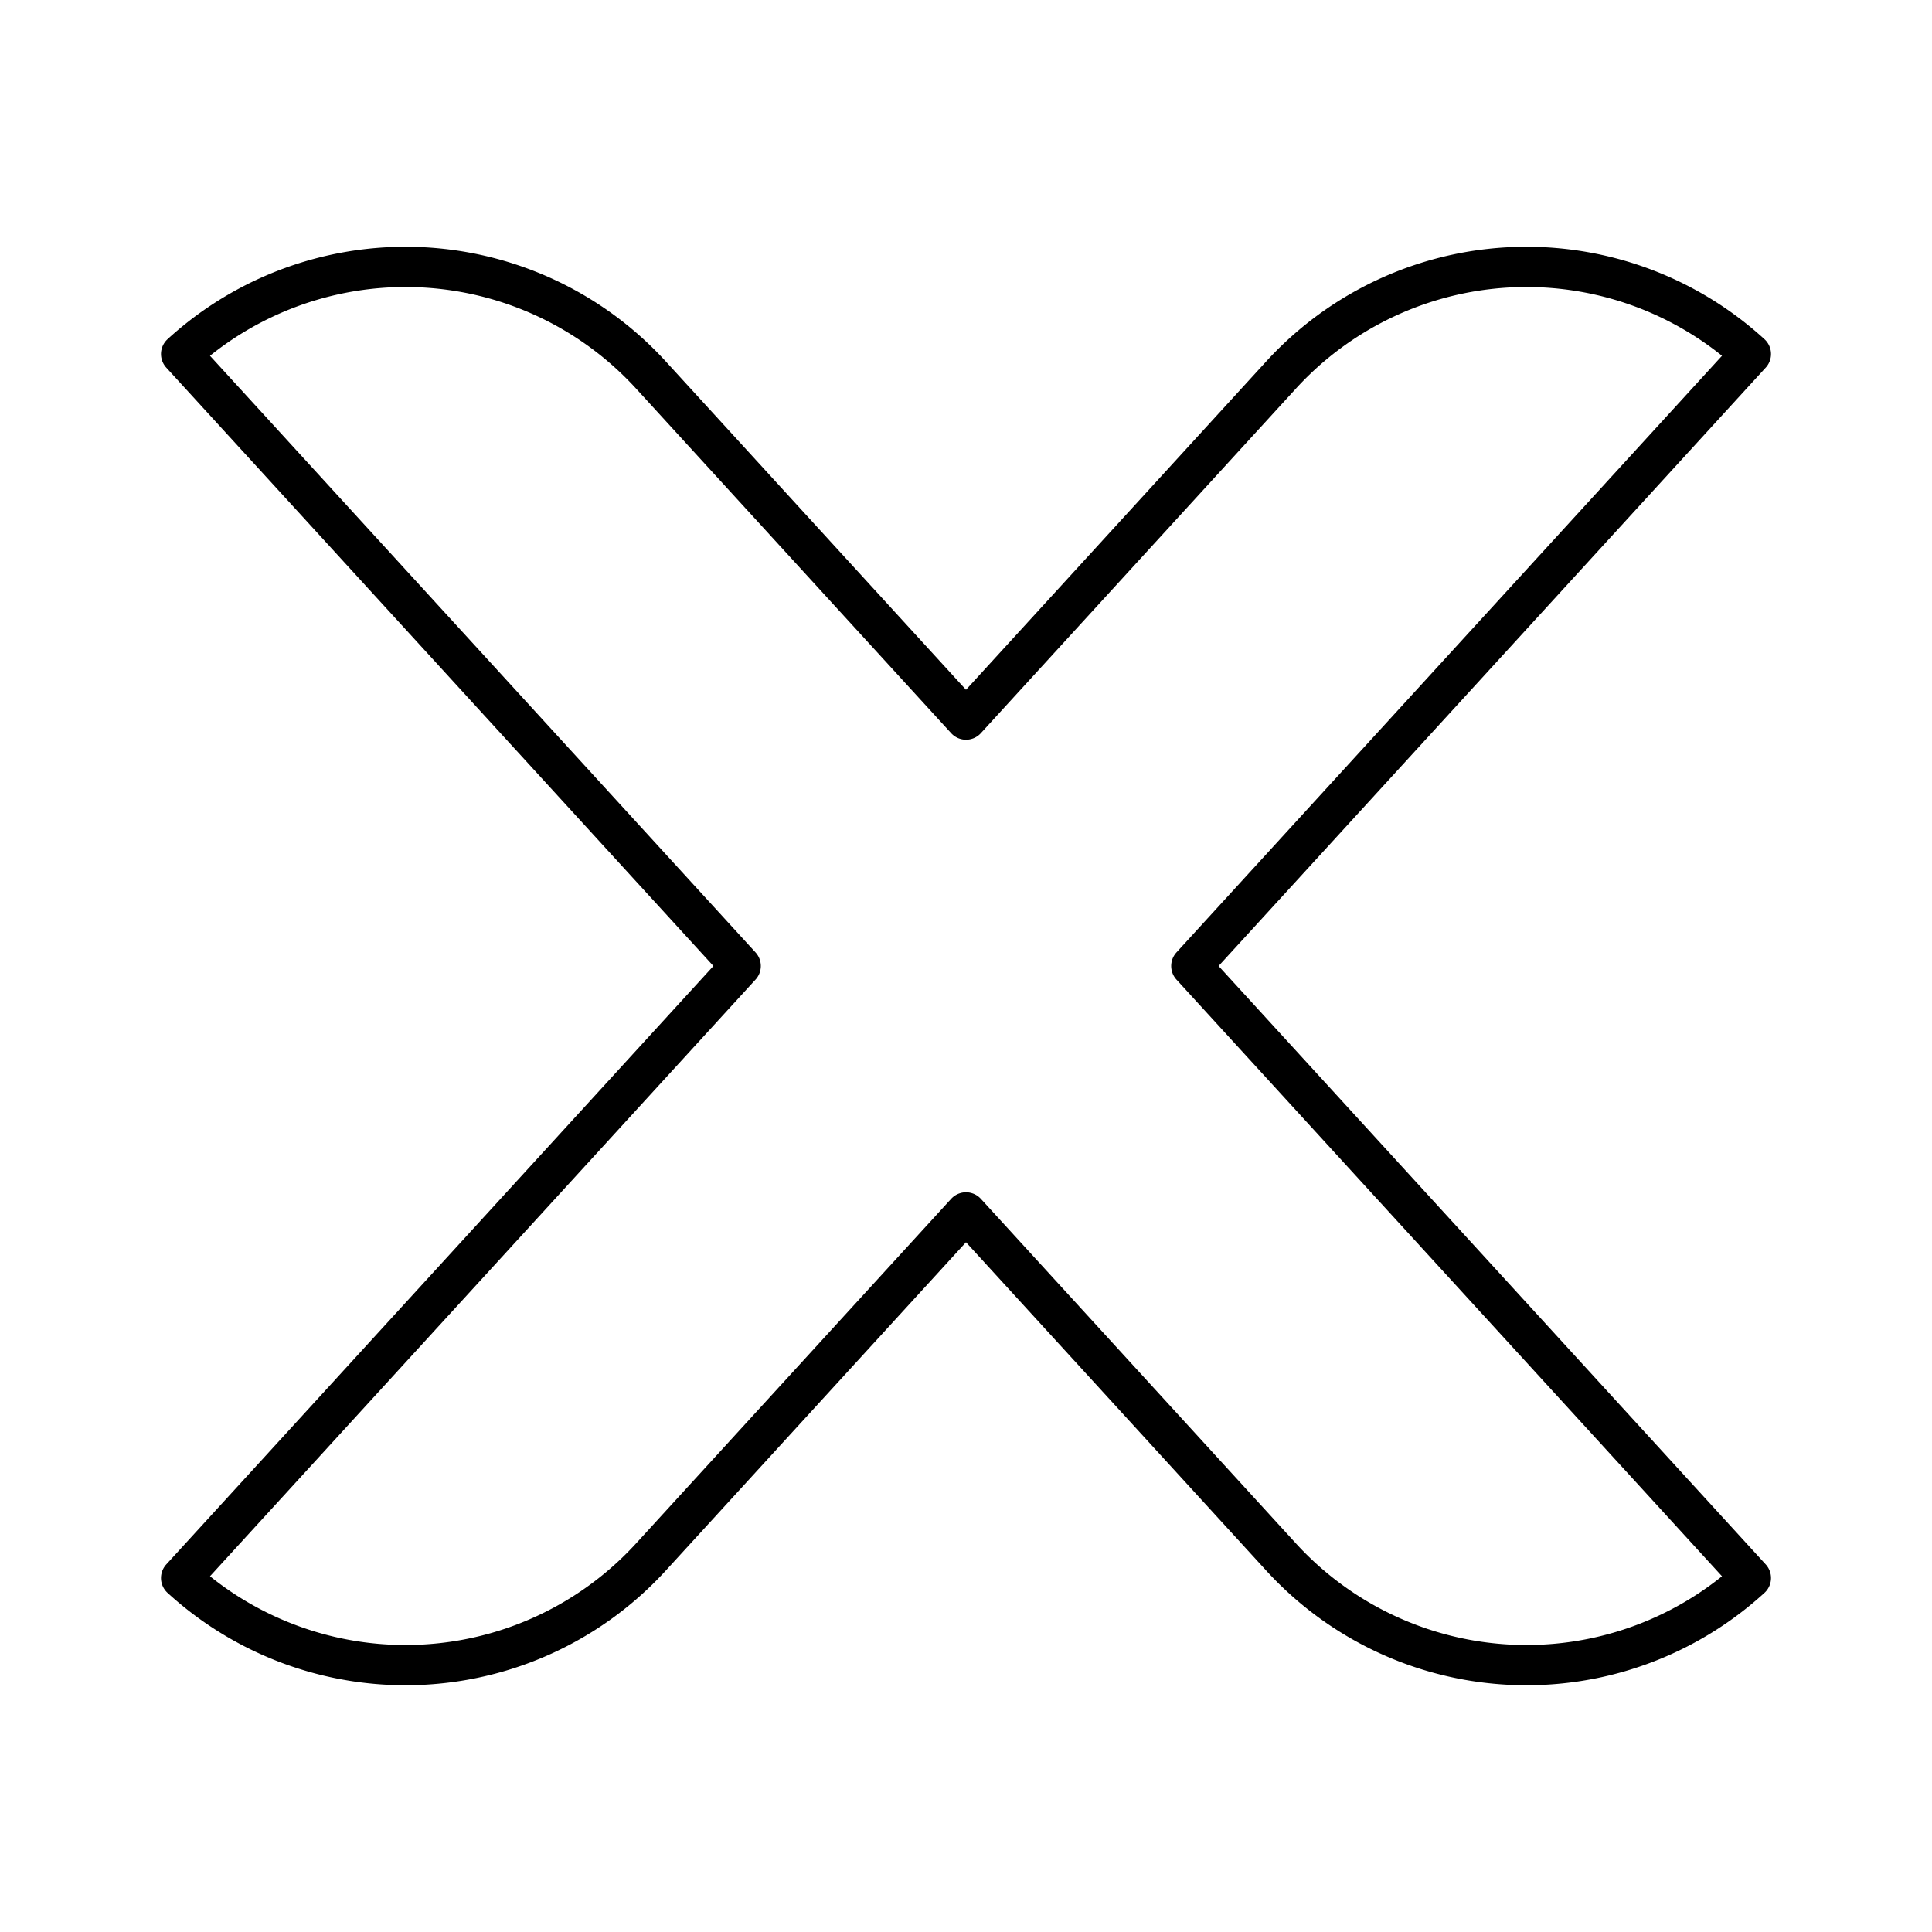 <svg xmlns="http://www.w3.org/2000/svg" width="1em" height="1em" viewBox="0 0 48 48"><path fill="none" stroke="currentColor" stroke-linecap="round" stroke-linejoin="round" d="M43.5 8.796a8.262 8.262 0 0 0-11.673.522L24 17.878l-7.827-8.56A8.262 8.262 0 0 0 4.5 8.796h0L18.402 24L4.5 39.205h0a8.262 8.262 0 0 0 11.673-.523L24 30.122l7.827 8.56a8.262 8.262 0 0 0 11.673.523h0L29.598 24Z"/></svg>